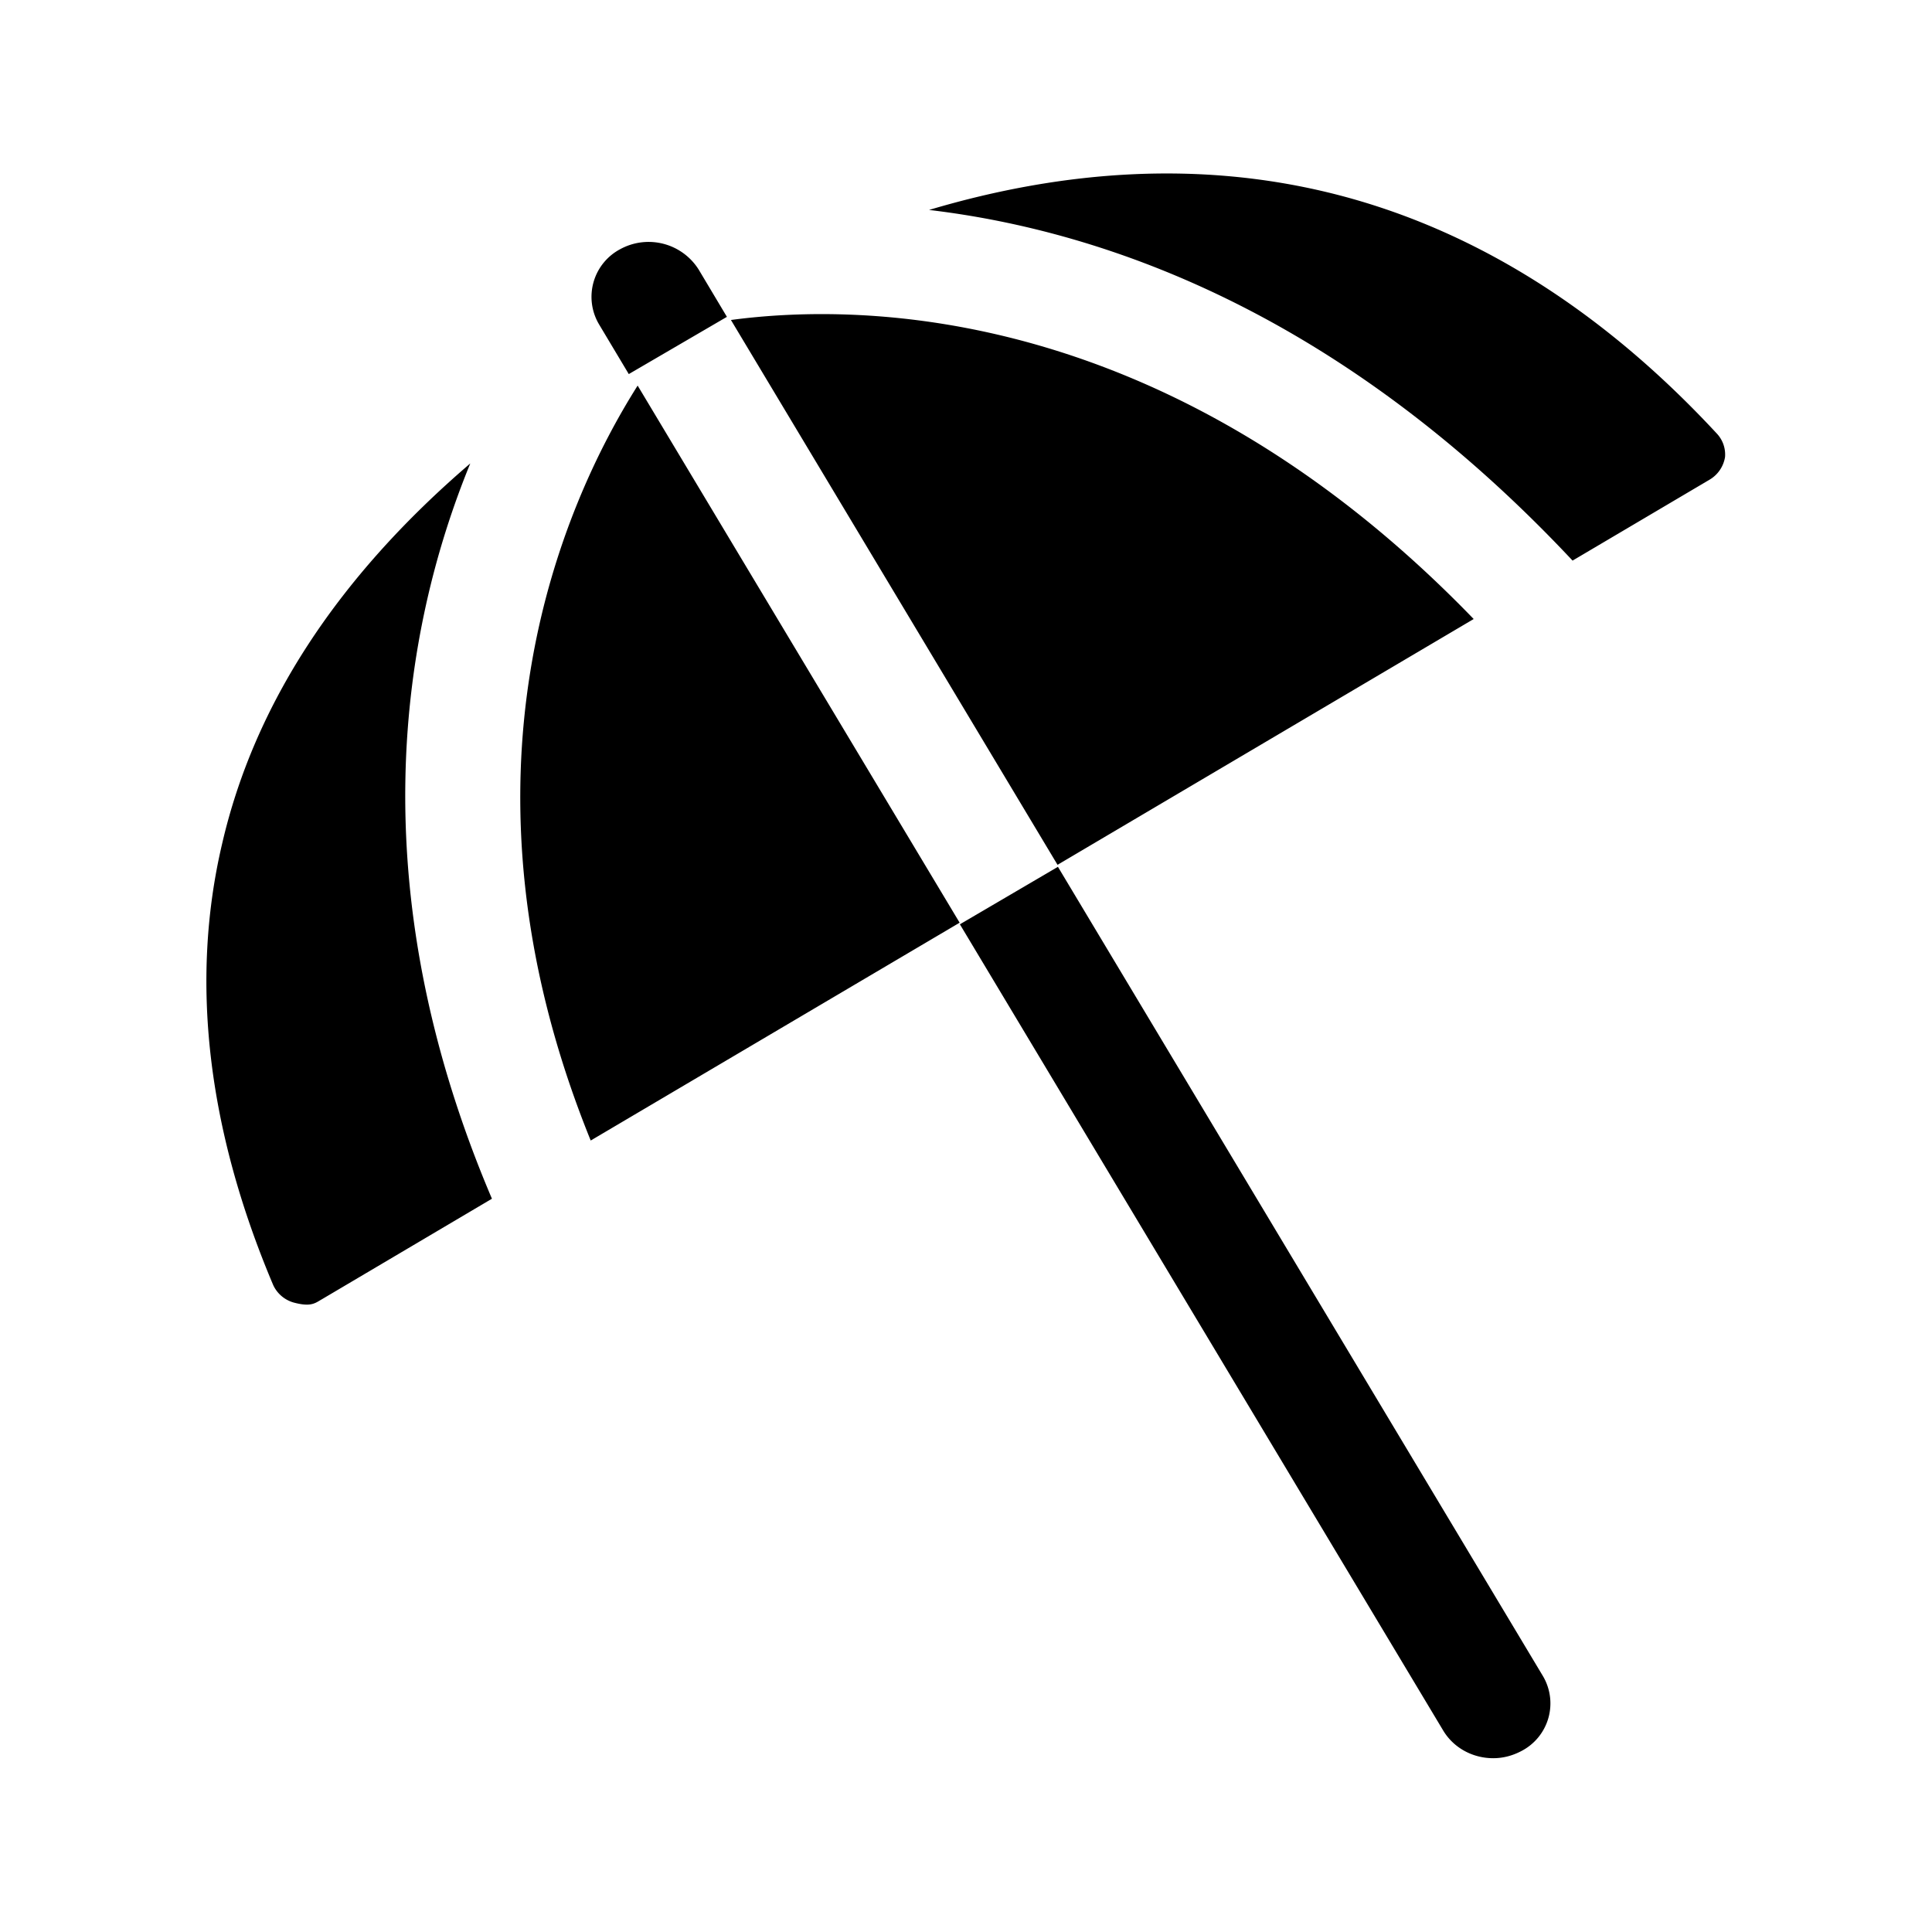 <svg xmlns="http://www.w3.org/2000/svg" width="24" height="24" fill="none"><path fill="#000" d="M21.429 5.678a.38.38 0 0 0-.101-.291c-1.454-1.569-3.084-2.577-4.846-3-1.555-.373-3.21-.294-4.941.221 2.218.263 5.134 1.305 7.994 4.356l1.698-1.003a.4.4 0 0 0 .196-.283M18.306 7.69l-5.169 3.053L9.08 3.975c1.647-.221 5.462-.18 9.226 3.714M7.921 4.79c-.939 1.485-2.42 4.849-.583 9.378l4.583-2.706zm-1.81 10.101c-1.655-3.888-1.12-7.059-.269-9.134-1.641 1.406-2.683 2.988-3.084 4.73-.397 1.693-.185 3.536.636 5.477a.4.4 0 0 0 .252.216c.198.053.257.018.335-.03l.021-.012zm1.7-10.244-.372-.622a.67.67 0 0 1 .266-.93.735.735 0 0 1 .975.255l.35.586zm11.356 16.174-6.025-10.053-1.218.714 6.005 10.017c.132.218.37.342.62.342q.182 0 .352-.09a.666.666 0 0 0 .266-.93"/></svg>